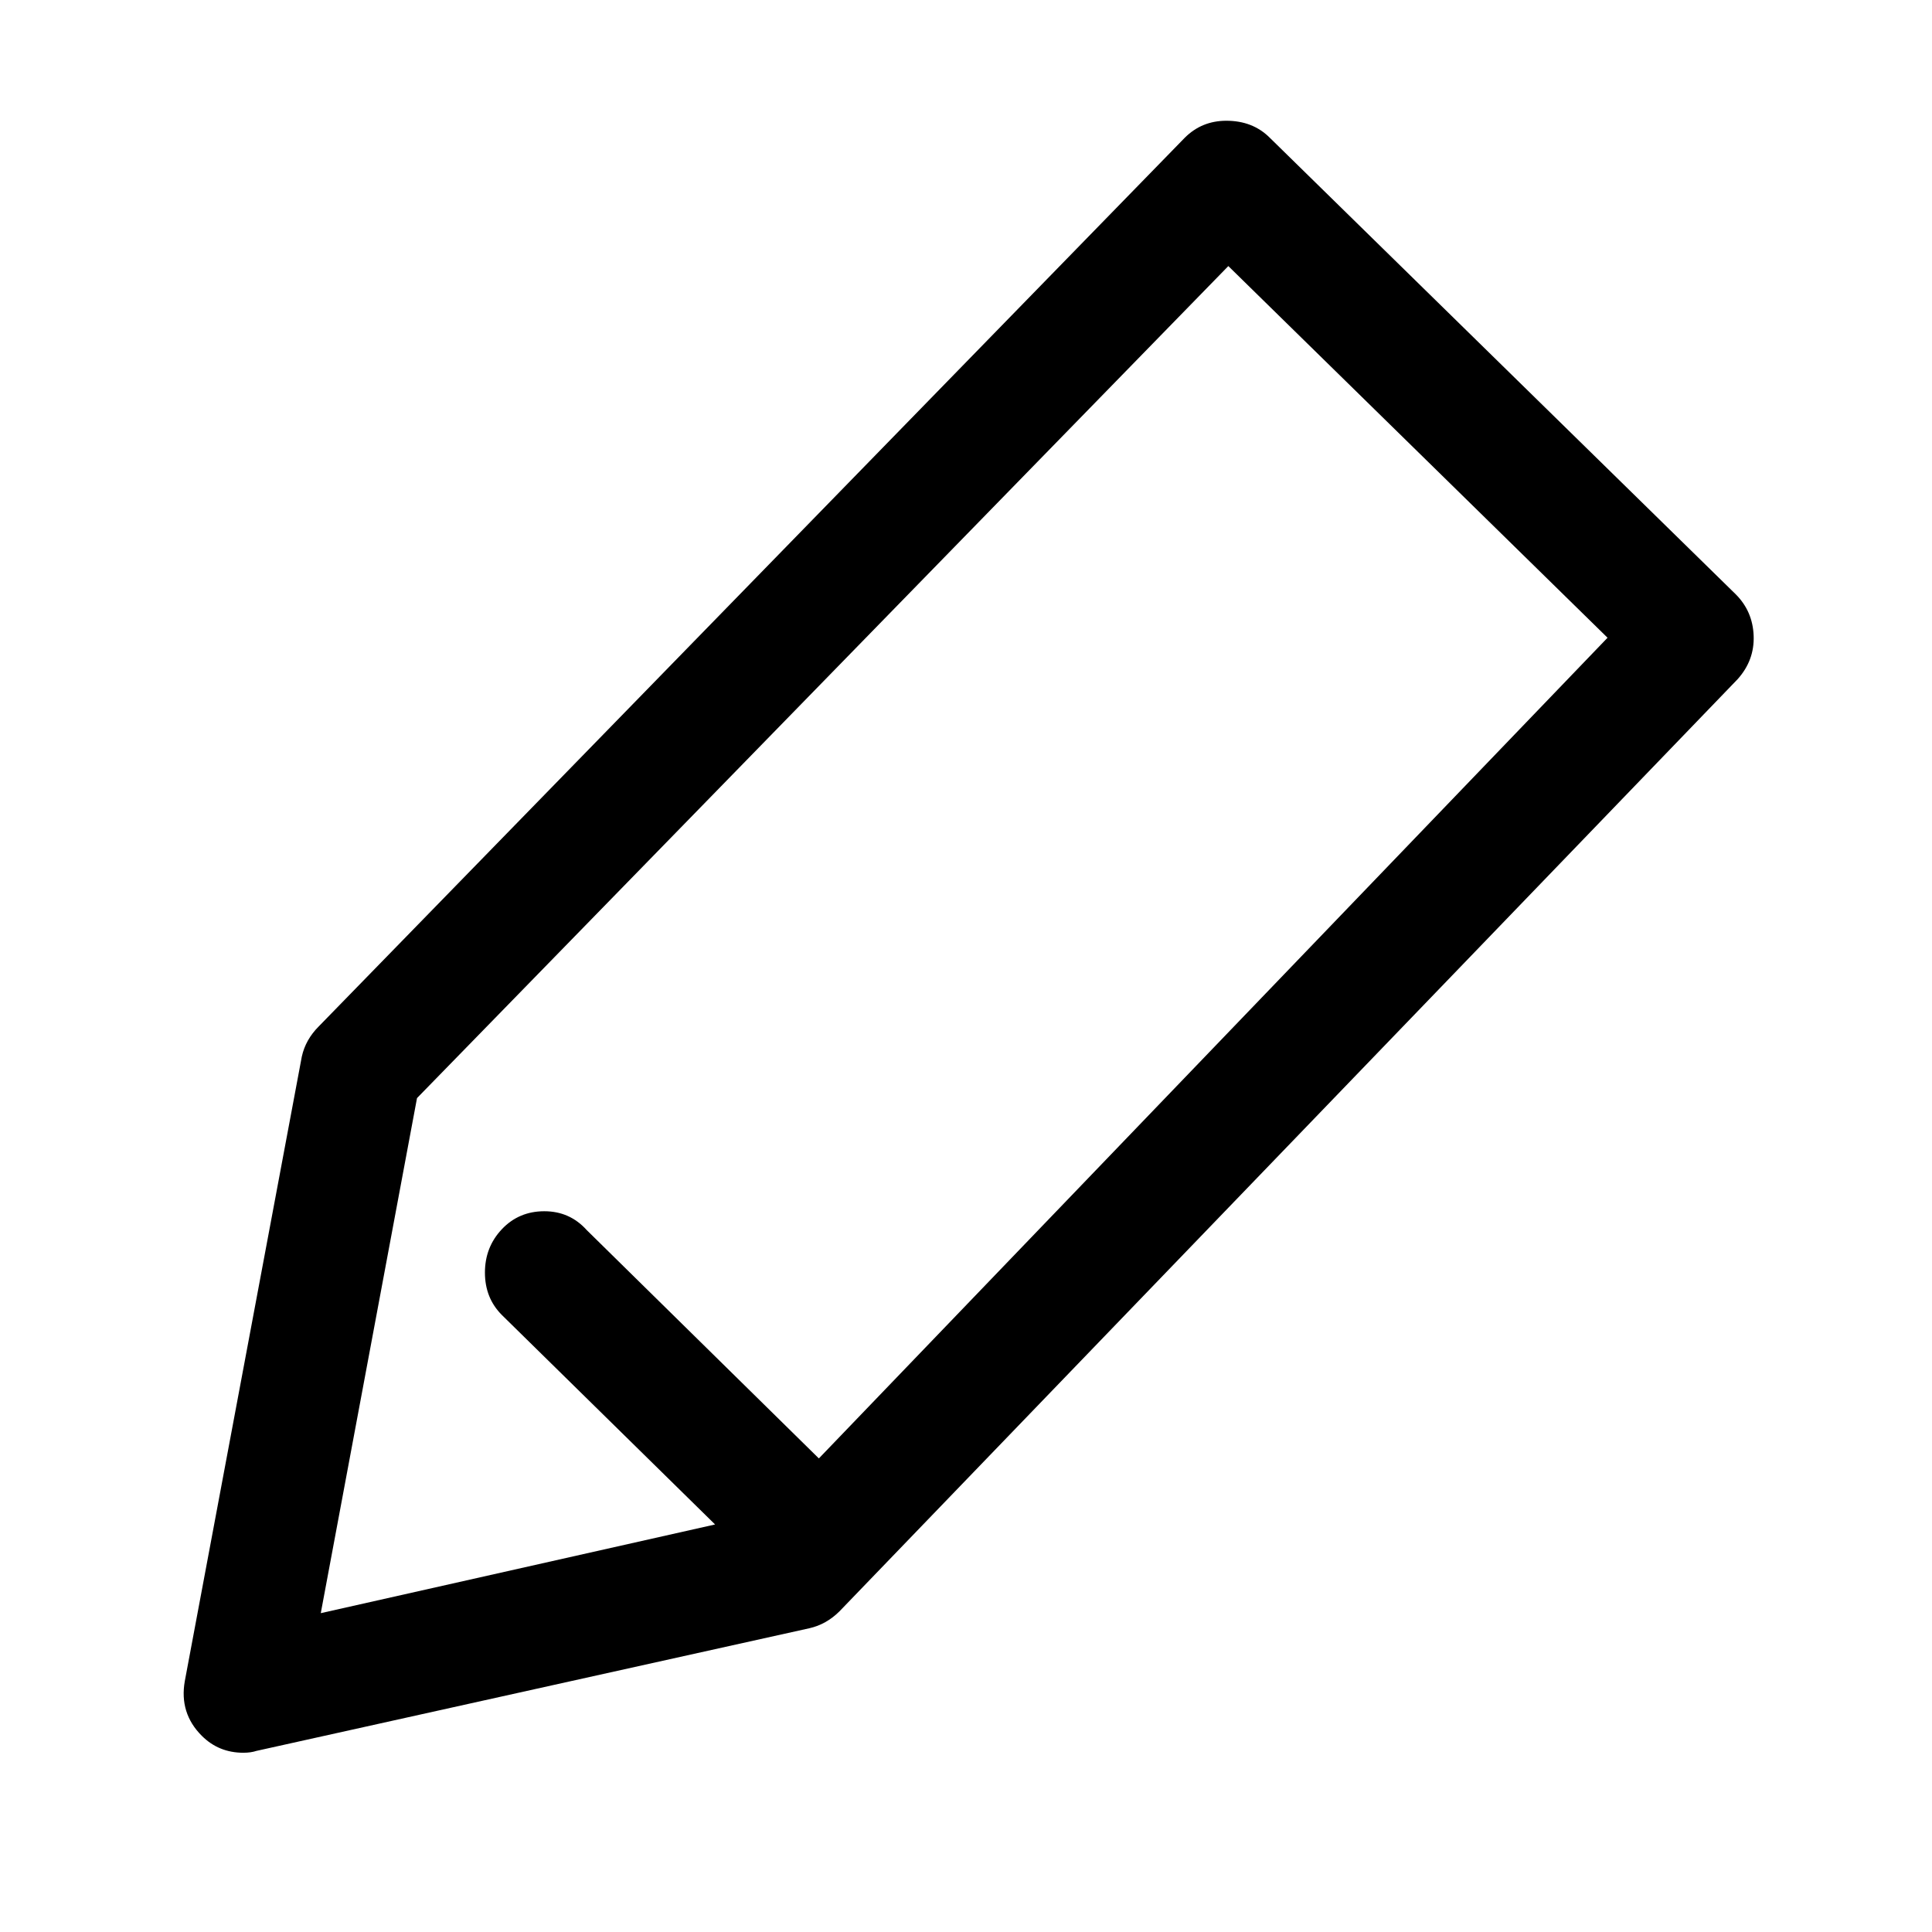 <!-- Generated by IcoMoon.io -->
<svg version="1.1" xmlns="http://www.w3.org/2000/svg" width="32" height="32" viewBox="0 0 32 32">
<title>write</title>
<path d="M28.75 9.844l-7.719-7.563q-0.281-0.281-0.719-0.281-0.406 0-0.688 0.281l-14.344 14.719q-0.219 0.219-0.281 0.5l-1.938 10.344q-0.094 0.531 0.281 0.906 0.281 0.281 0.688 0.281 0.125 0 0.219-0.031l9.156-2.031q0.281-0.063 0.5-0.281l14.875-15.438q0.281-0.313 0.266-0.719t-0.297-0.688zM13.563 24.156l-3.844-3.781q-0.281-0.313-0.703-0.313t-0.703 0.297-0.281 0.719 0.281 0.703l3.531 3.469-6.531 1.469 1.594-8.531 13.438-13.781 6.281 6.156z"></path>
</svg>
